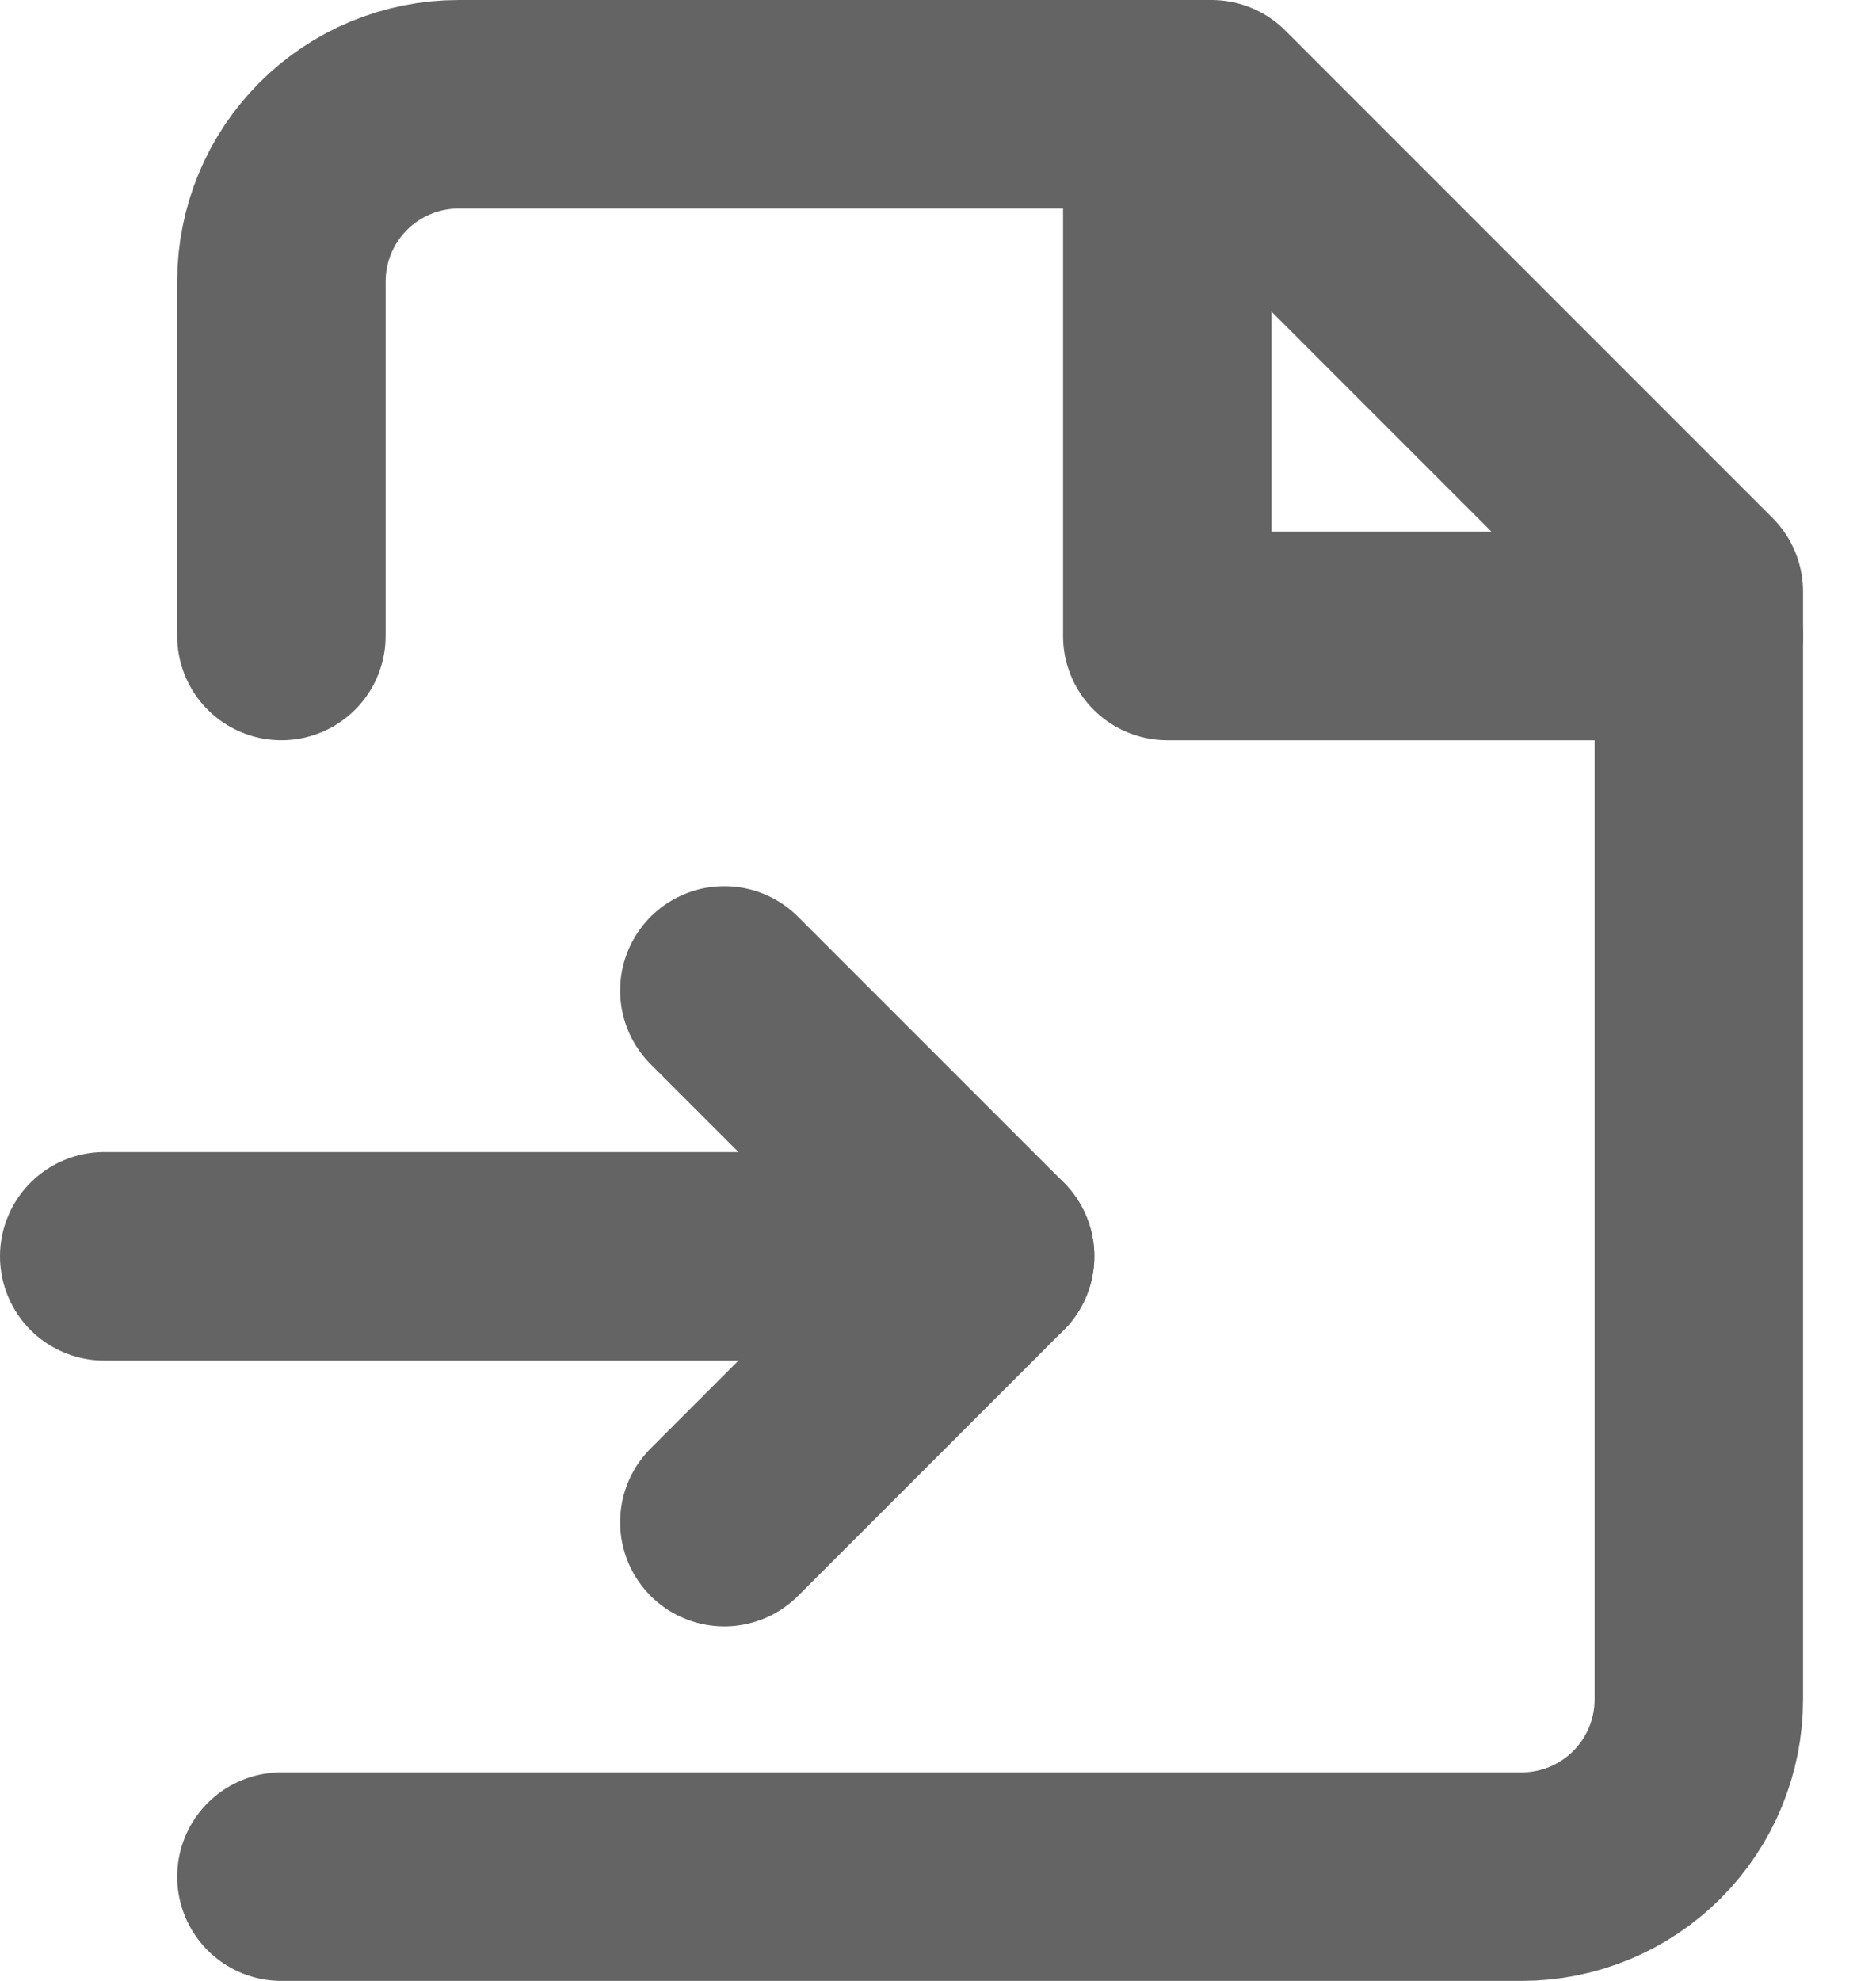 <svg width="18" height="19" viewBox="0 0 18 19" fill="none" xmlns="http://www.w3.org/2000/svg">
<path d="M2.7 18H14.6C15.051 18 15.483 17.821 15.802 17.502C16.121 17.183 16.3 16.751 16.3 16.3V5.675L11.625 1H4.4C3.949 1 3.517 1.179 3.198 1.498C2.879 1.817 2.7 2.249 2.7 2.7V6.1" stroke="#646464" stroke-width="2" stroke-linecap="round" stroke-linejoin="round"/>
<path d="M11.2 1V6.1H16.3" stroke="#646464" stroke-width="2" stroke-linecap="round" stroke-linejoin="round"/>
<path d="M1 12.05H9.5" stroke="#646464" stroke-width="2" stroke-linecap="round" stroke-linejoin="round"/>
<path d="M6.95 14.6L9.5 12.05L6.95 9.5" stroke="#646464" stroke-width="2" stroke-linecap="round" stroke-linejoin="round"/>
</svg>
